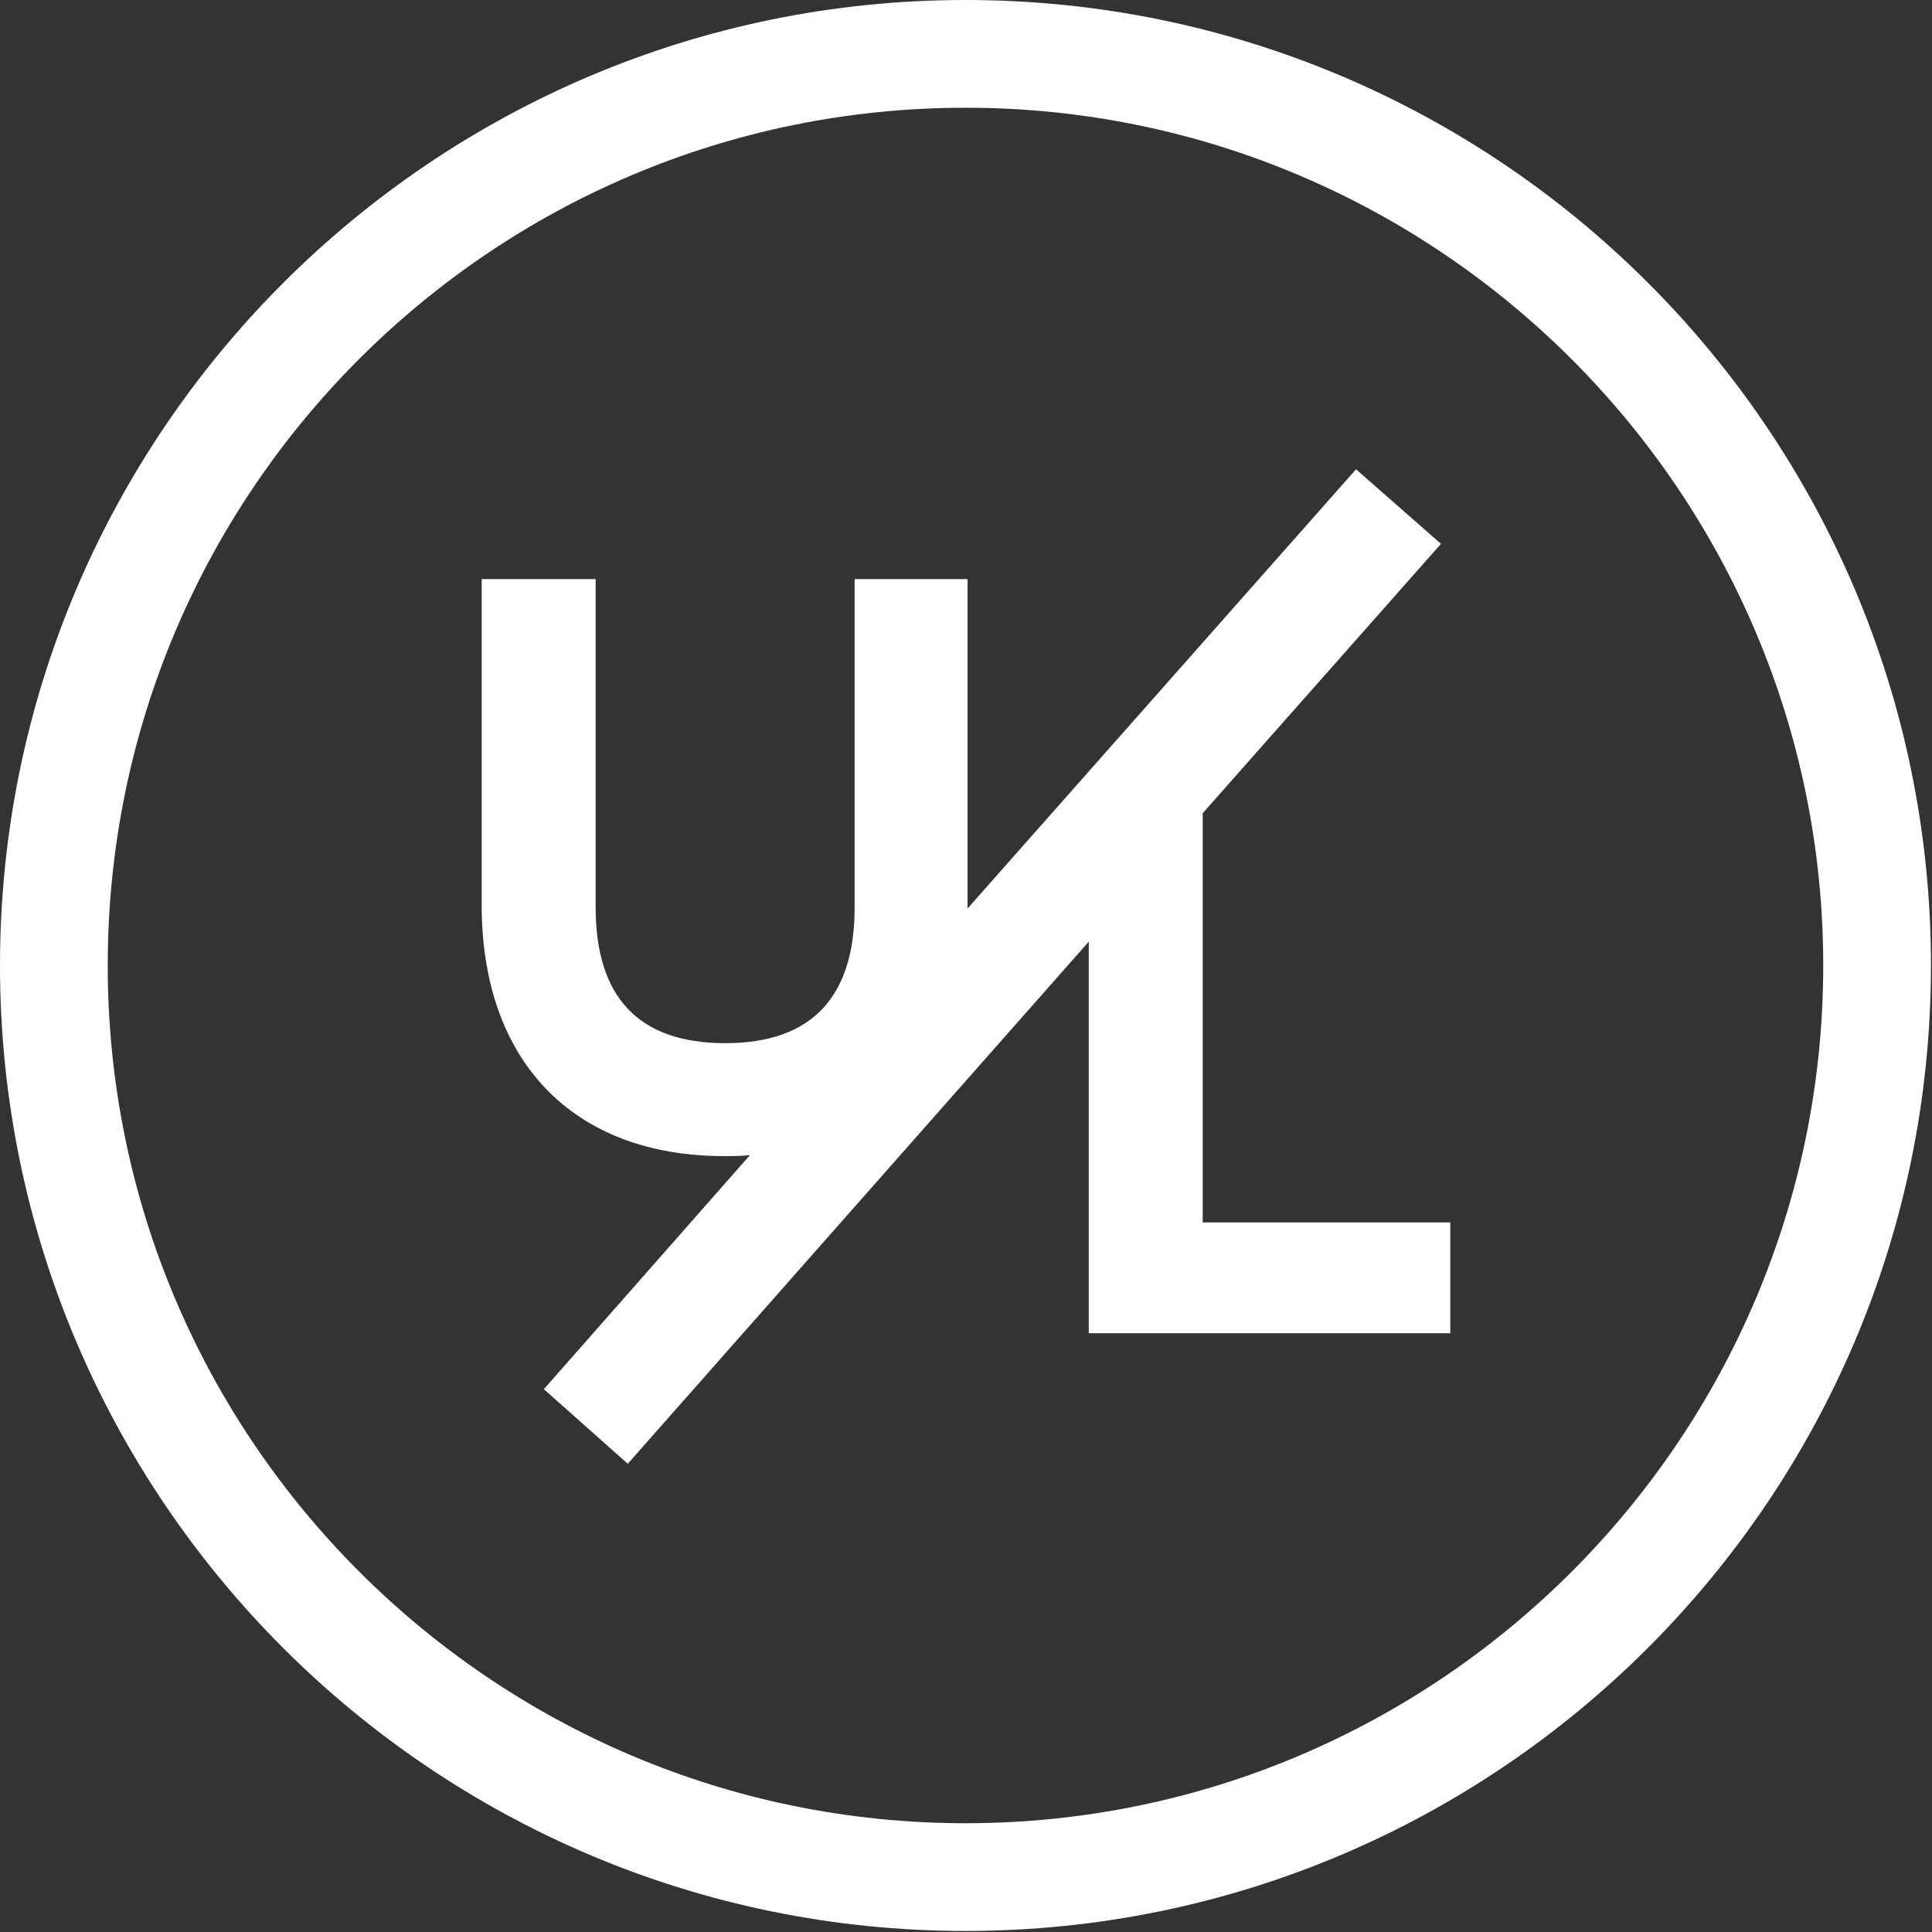 <?xml version="1.0" encoding="utf-8"?>
<!-- Generator: Adobe Illustrator 22.0.0, SVG Export Plug-In . SVG Version: 6.00 Build 0)  -->
<svg version="1.1" id="Layer_1" xmlns="http://www.w3.org/2000/svg" xmlns:xlink="http://www.w3.org/1999/xlink" x="0px" y="0px"
	 viewBox="0 0 186.5 186.5" style="enable-background:new 0 0 186.5 186.5;" xml:space="preserve">
<rect x="0" y="0" width="186.5" height="186.5" fill="#333333" stroke="none"/>
<style type="text/css">
	.st0{fill:#FFFFFF;}
</style>
<g>
	<path class="st0" d="M93.2,0C41.8,0,0,41.8,0,93.2s41.8,93.2,93.2,93.2s93.2-41.8,93.2-93.2S144.7,0,93.2,0z M93.2,176
		c-45.6,0-82.8-37.1-82.8-82.8s37.1-82.8,82.8-82.8S176,47.6,176,93.2S138.9,176,93.2,176z"/>
	<path class="st0" d="M116.1,78.5l23-26l-8.2-7.2L93.4,87.7c0-0.1,0-0.2,0-0.4V55.9H82.5v31.7c0,8.5-4,13.1-12.5,13.1
		c-8.5,0-12.5-4.6-12.5-13.1V55.9H46.5v31.5c0,14.9,8.7,24.2,23.4,24.2c0.8,0,1.7,0,2.5-0.1l-19.9,22.6l8.1,7.2l44.5-50.4v37.8H140
		V118h-23.9V78.5z"/>
</g>
</svg>
